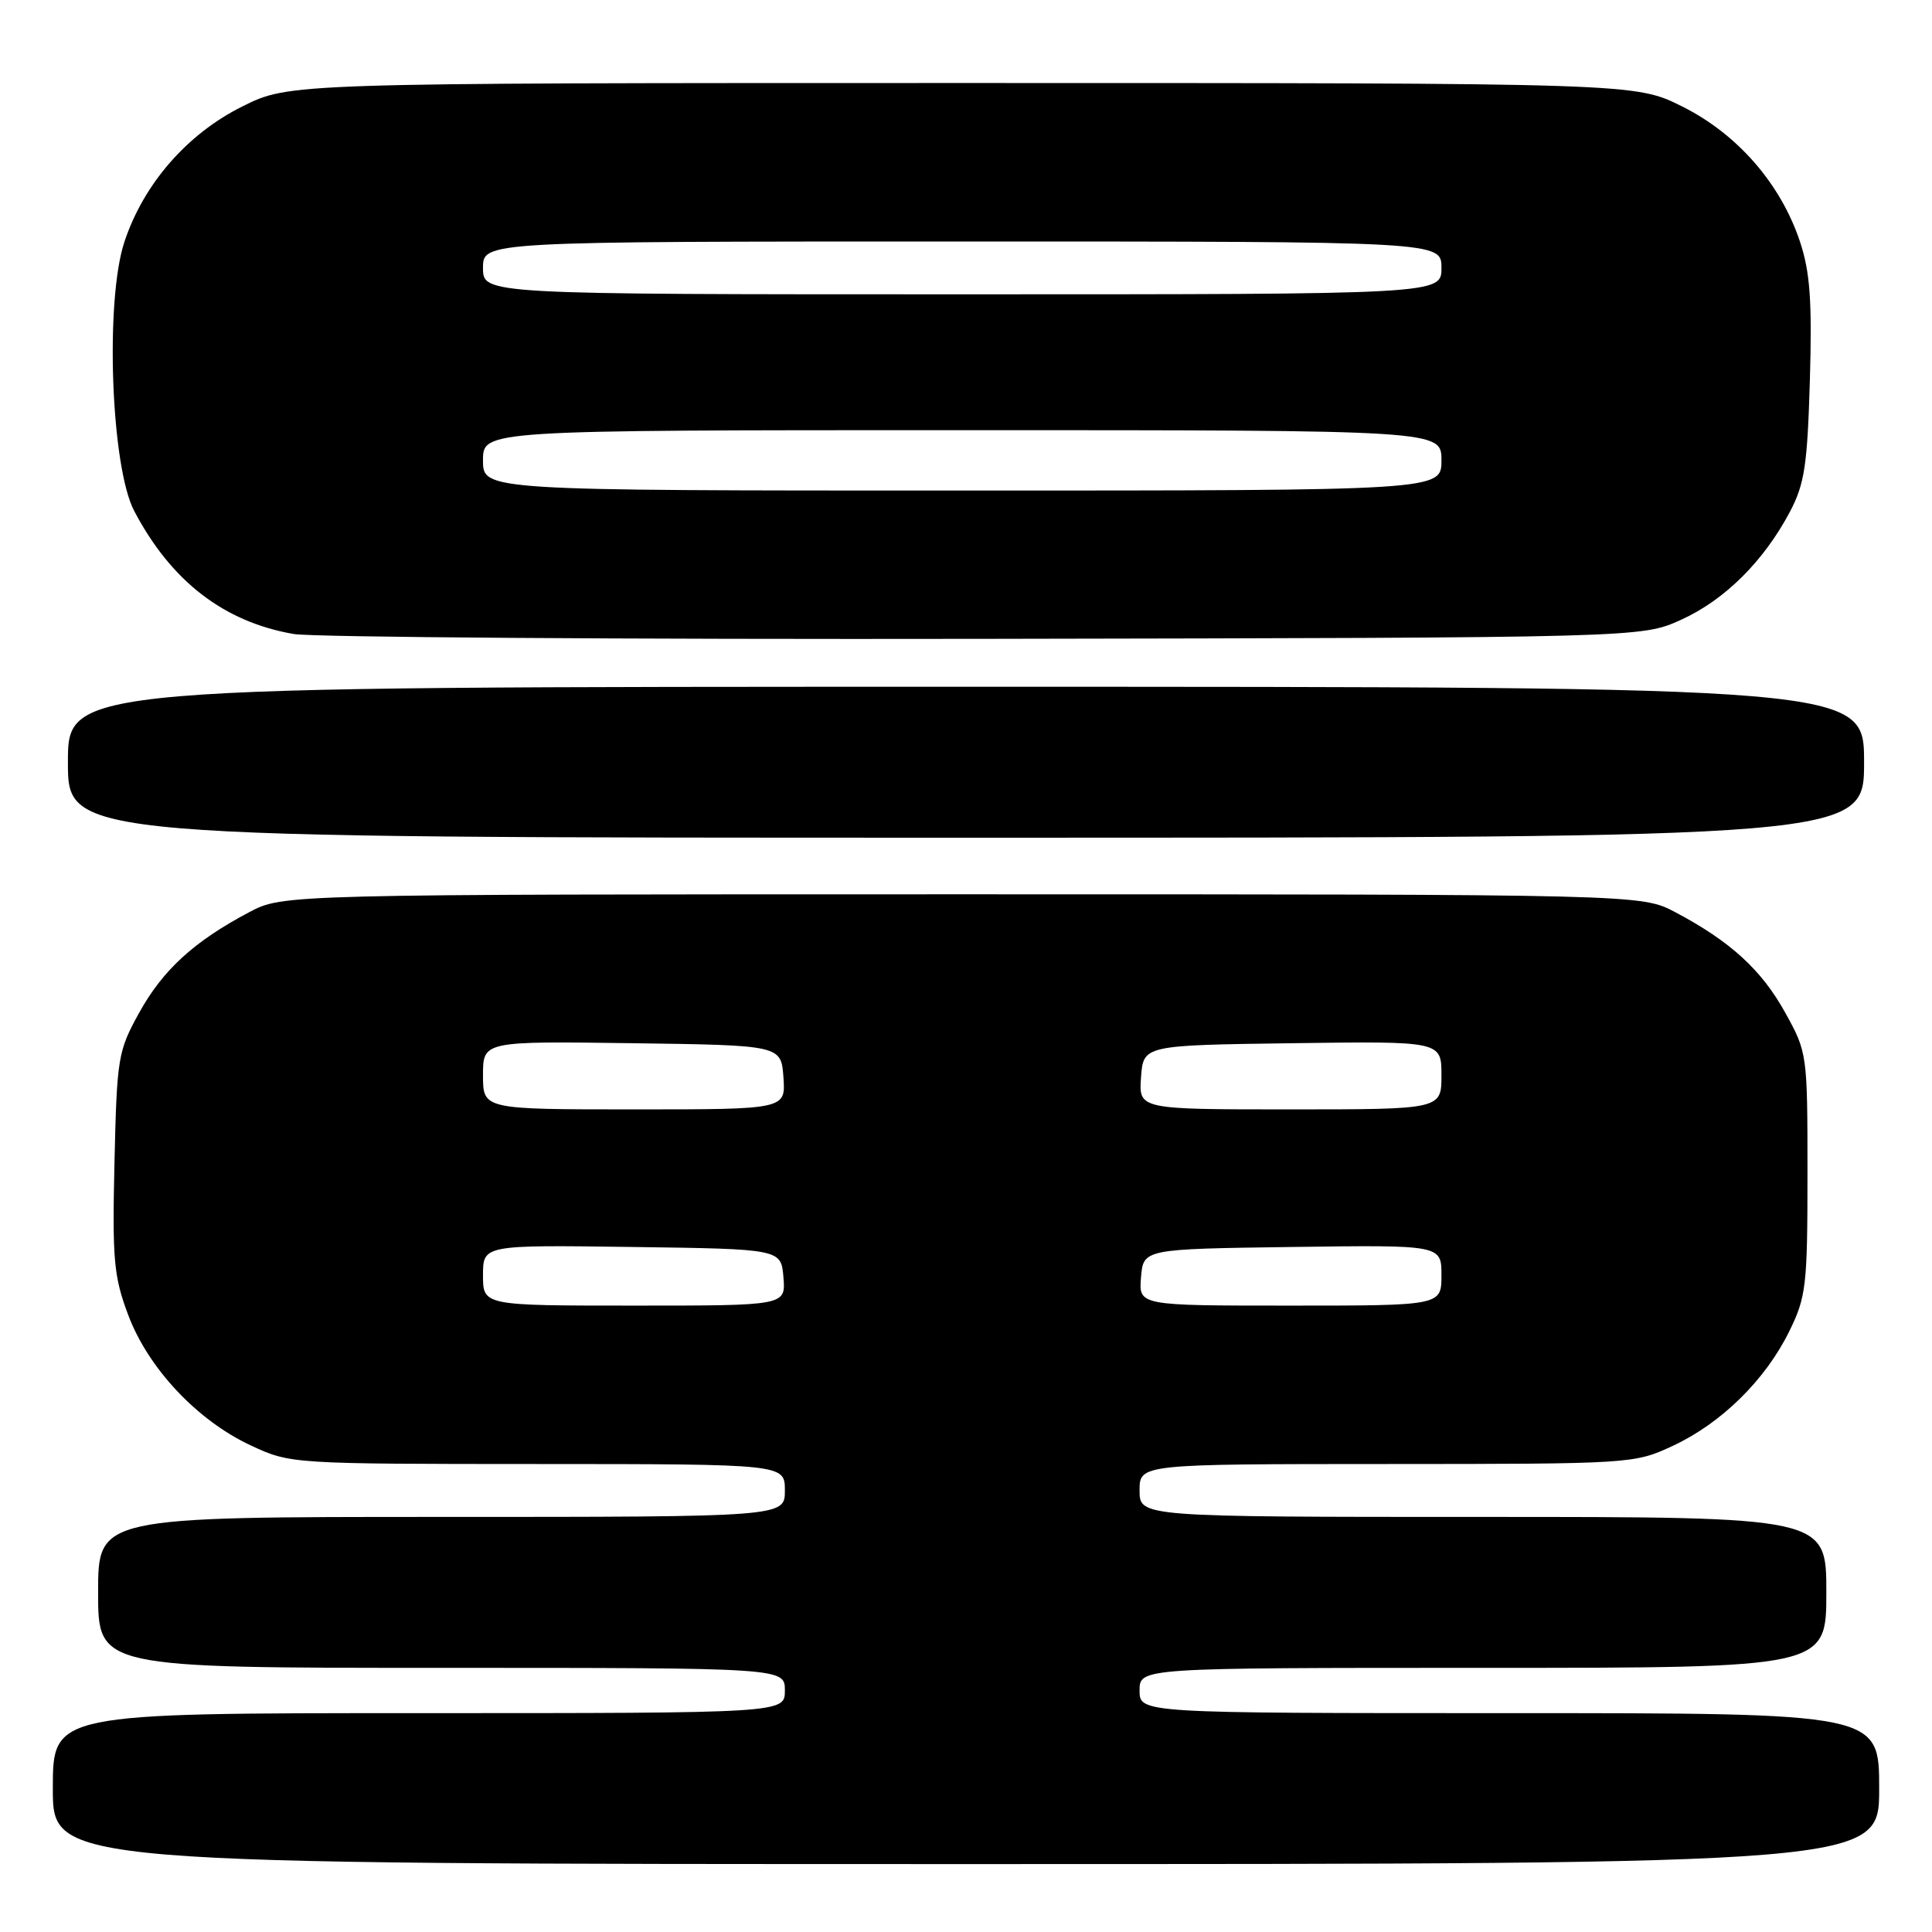 <?xml version="1.0" encoding="UTF-8" standalone="no"?>
<!DOCTYPE svg PUBLIC "-//W3C//DTD SVG 1.1//EN" "http://www.w3.org/Graphics/SVG/1.1/DTD/svg11.dtd" >
<svg xmlns="http://www.w3.org/2000/svg" xmlns:xlink="http://www.w3.org/1999/xlink" version="1.1" viewBox="0 0 256 256">
 <g >
 <path fill="currentColor"
d=" M 249.00 237.00 C 249.00 227.00 249.00 227.00 200.00 227.00 C 151.00 227.00 151.00 227.00 151.00 224.00 C 151.00 221.00 151.00 221.00 196.50 221.00 C 242.00 221.00 242.00 221.00 242.00 211.00 C 242.00 201.00 242.00 201.00 196.50 201.00 C 151.00 201.00 151.00 201.00 151.00 197.50 C 151.00 194.00 151.00 194.00 183.75 193.99 C 216.23 193.98 216.54 193.96 221.66 191.58 C 228.08 188.59 233.91 182.86 237.08 176.42 C 239.33 171.84 239.50 170.41 239.50 155.50 C 239.50 139.65 239.47 139.45 236.55 134.18 C 233.41 128.51 229.29 124.74 222.00 120.88 C 217.50 118.50 217.50 118.50 127.50 118.50 C 37.50 118.50 37.50 118.50 33.00 120.88 C 25.71 124.74 21.59 128.51 18.45 134.18 C 15.63 139.27 15.49 140.12 15.17 154.00 C 14.87 166.88 15.07 169.14 16.98 174.22 C 19.63 181.30 26.14 188.23 33.26 191.54 C 38.48 193.97 38.65 193.98 71.25 193.99 C 104.00 194.00 104.00 194.00 104.00 197.50 C 104.00 201.00 104.00 201.00 58.50 201.00 C 13.00 201.00 13.00 201.00 13.00 211.00 C 13.00 221.00 13.00 221.00 58.50 221.00 C 104.00 221.00 104.00 221.00 104.00 224.00 C 104.00 227.00 104.00 227.00 55.50 227.00 C 7.00 227.00 7.00 227.00 7.00 237.00 C 7.00 247.00 7.00 247.00 128.00 247.00 C 249.00 247.00 249.00 247.00 249.00 237.00 Z  M 247.00 101.00 C 247.00 91.00 247.00 91.00 128.00 91.00 C 9.00 91.00 9.00 91.00 9.00 101.00 C 9.00 111.00 9.00 111.00 128.00 111.00 C 247.00 111.00 247.00 111.00 247.00 101.00 Z  M 222.74 82.13 C 228.53 79.51 233.71 74.36 237.18 67.80 C 239.12 64.11 239.49 61.63 239.82 50.30 C 240.12 39.84 239.84 36.05 238.51 32.03 C 235.96 24.36 230.22 17.76 222.90 14.11 C 216.68 11.00 216.68 11.00 127.50 11.00 C 38.32 11.00 38.32 11.00 32.10 14.11 C 24.78 17.76 19.04 24.36 16.49 32.03 C 13.90 39.82 14.70 61.88 17.79 67.72 C 22.69 77.03 29.67 82.41 38.92 84.01 C 41.44 84.44 82.65 84.73 130.50 84.65 C 217.50 84.50 217.50 84.50 222.74 82.13 Z  M 64.00 168.98 C 64.00 164.96 64.00 164.96 83.75 165.23 C 103.50 165.50 103.50 165.50 103.81 169.25 C 104.12 173.00 104.12 173.00 84.06 173.00 C 64.00 173.00 64.00 173.00 64.00 168.98 Z  M 151.19 169.25 C 151.50 165.50 151.50 165.50 171.25 165.23 C 191.00 164.96 191.00 164.96 191.00 168.98 C 191.00 173.00 191.00 173.00 170.94 173.00 C 150.88 173.00 150.88 173.00 151.19 169.25 Z  M 64.00 142.48 C 64.00 137.96 64.00 137.96 83.75 138.23 C 103.50 138.50 103.50 138.50 103.81 142.75 C 104.11 147.00 104.11 147.00 84.06 147.00 C 64.00 147.00 64.00 147.00 64.00 142.48 Z  M 151.19 142.75 C 151.50 138.50 151.50 138.50 171.25 138.23 C 191.00 137.96 191.00 137.96 191.00 142.48 C 191.00 147.00 191.00 147.00 170.94 147.00 C 150.89 147.00 150.89 147.00 151.19 142.75 Z  M 64.00 61.00 C 64.00 57.00 64.00 57.00 127.50 57.00 C 191.00 57.00 191.00 57.00 191.00 61.00 C 191.00 65.00 191.00 65.00 127.50 65.00 C 64.00 65.00 64.00 65.00 64.00 61.00 Z  M 64.00 35.50 C 64.00 32.00 64.00 32.00 127.50 32.00 C 191.00 32.00 191.00 32.00 191.00 35.50 C 191.00 39.00 191.00 39.00 127.50 39.00 C 64.00 39.00 64.00 39.00 64.00 35.50 Z "/>
</g>
</svg>